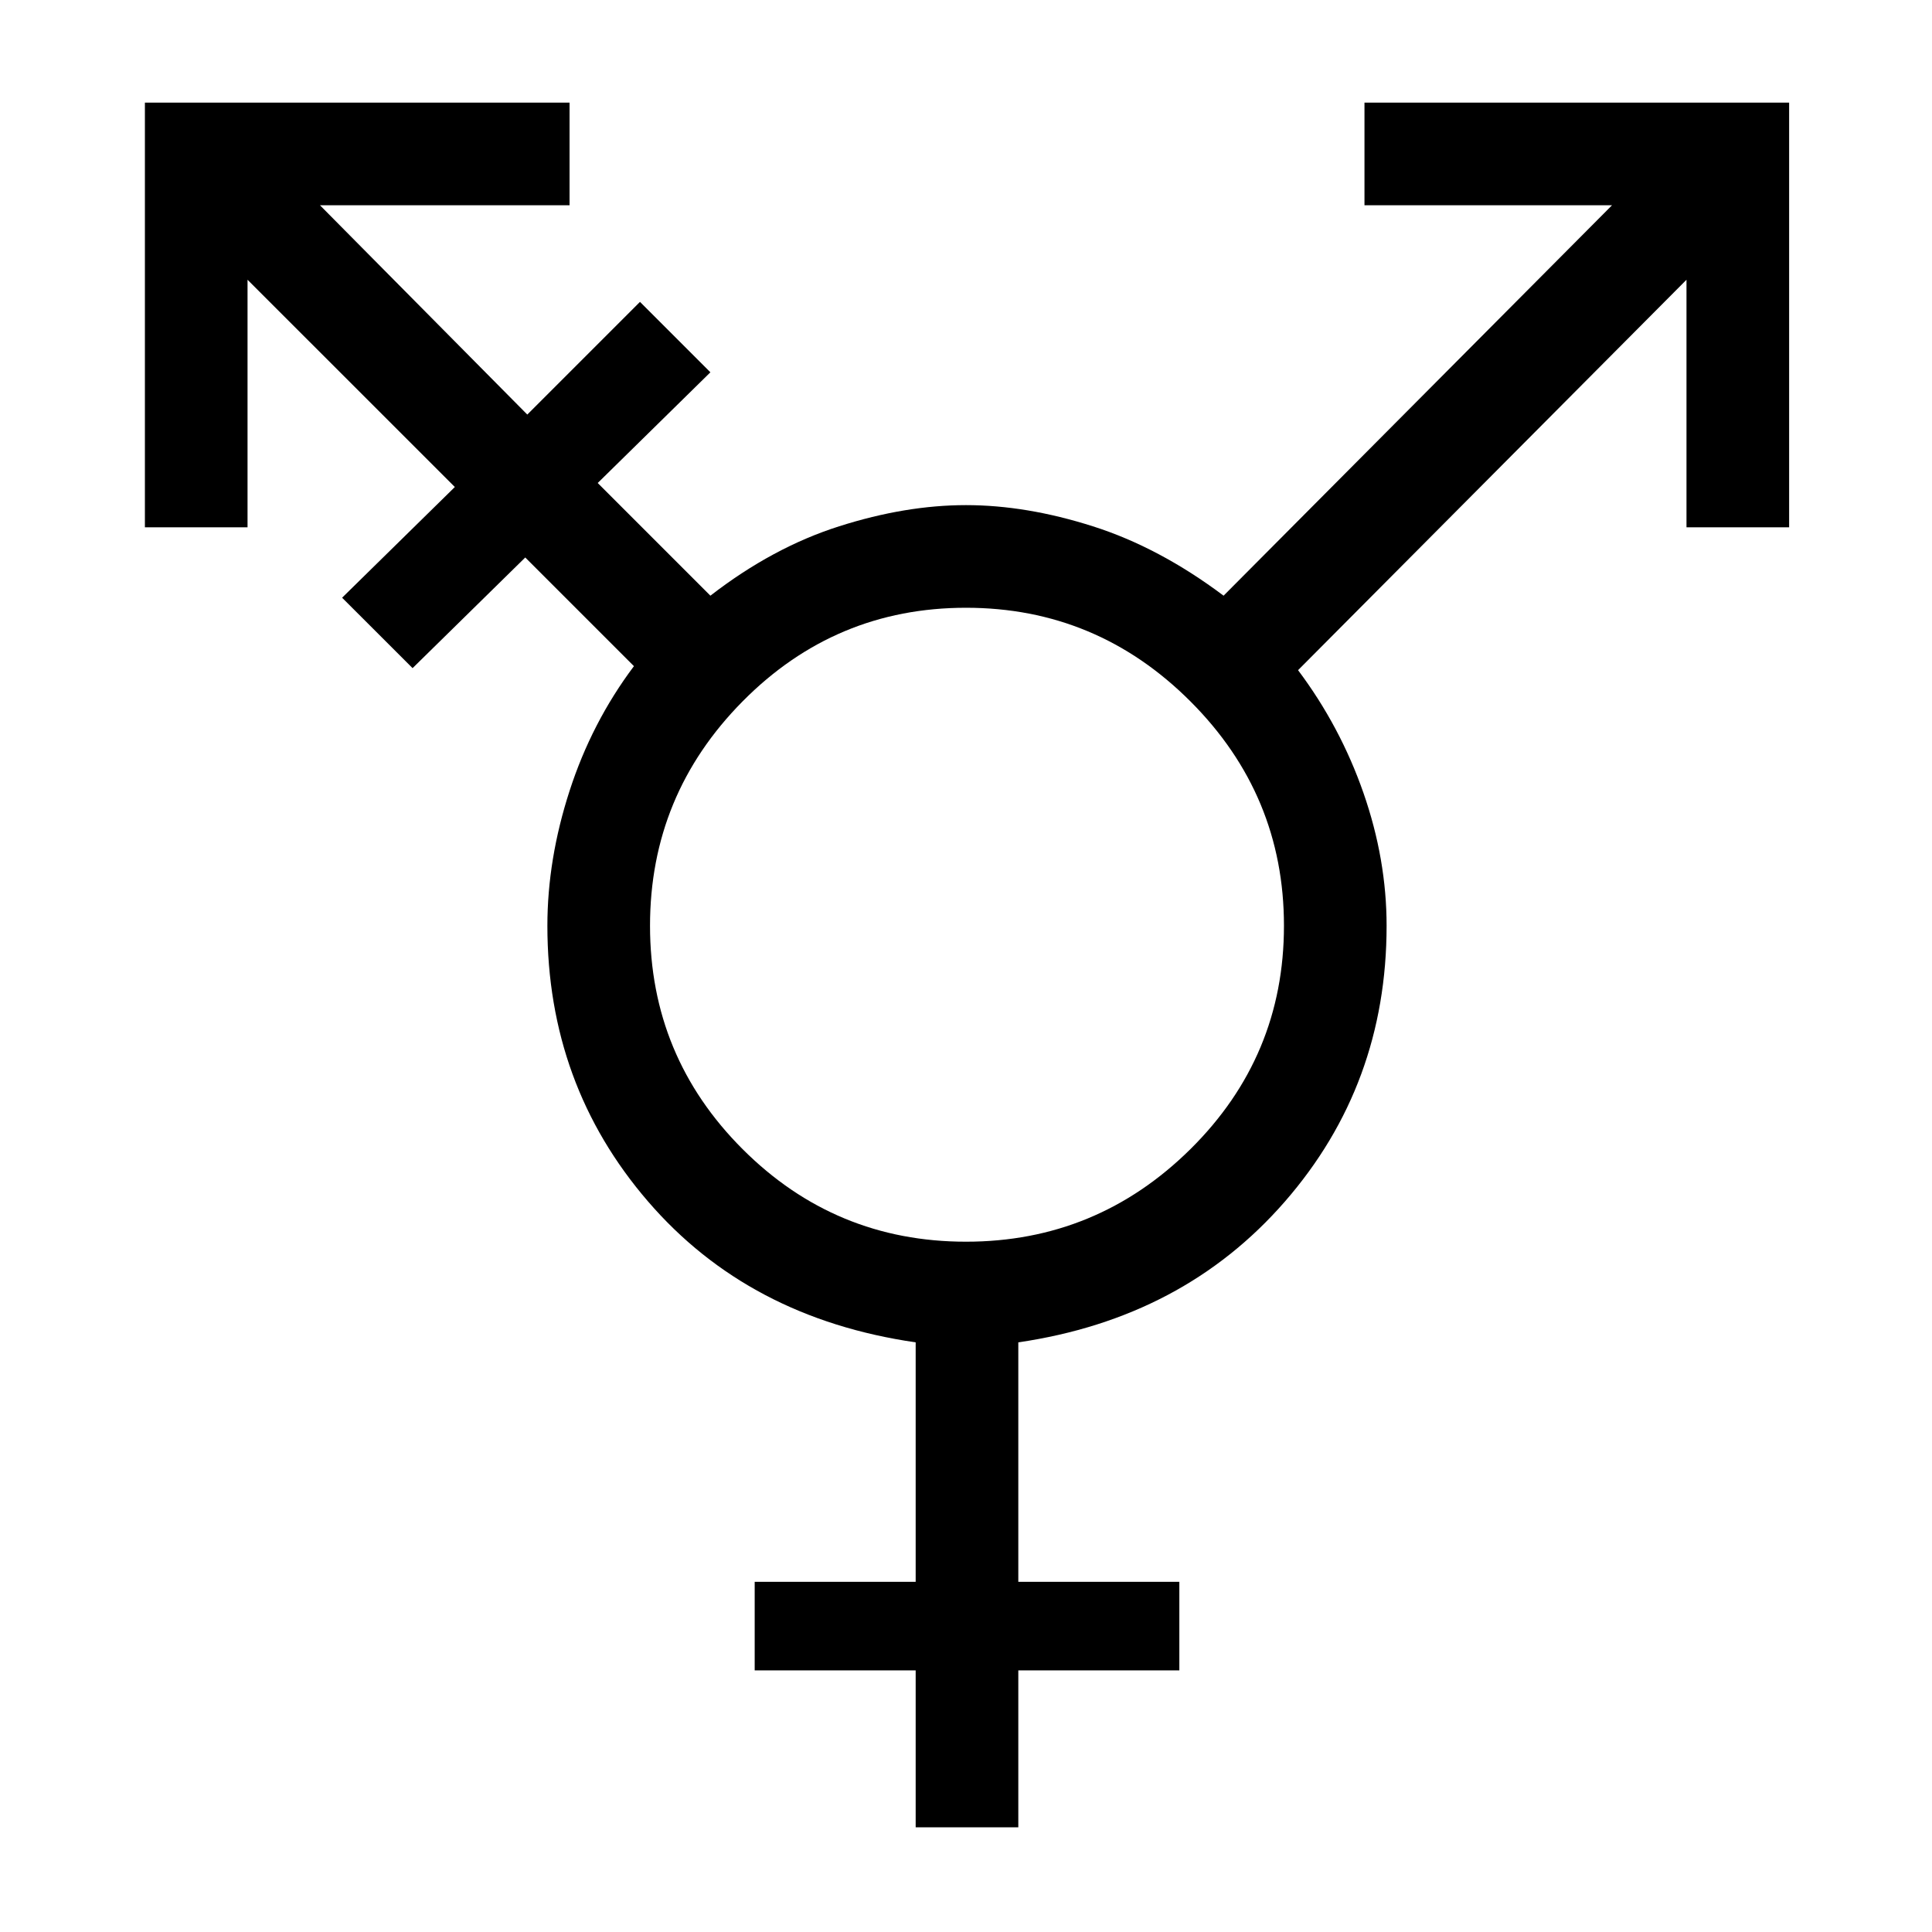 <svg xmlns="http://www.w3.org/2000/svg" height="40" width="40"><path d="M20 25.708q2.708 0 4.646-1.916 1.937-1.917 1.937-4.625 0-2.709-1.937-4.646-1.938-1.938-4.646-1.938t-4.625 1.938q-1.917 1.937-1.917 4.646 0 2.708 1.917 4.625 1.917 1.916 4.625 1.916Zm-1.042 12.125v-3.25h-3.333V32.75h3.333v-4.958q-3.458-.5-5.541-2.917-2.084-2.417-2.084-5.708 0-1.375.459-2.792.458-1.417 1.333-2.583l-2.25-2.25-2.333 2.291-1.459-1.458 2.334-2.292-4.292-4.291v5.125H3V2.125h8.792V4.25H6.625l4.292 4.333L13.25 6.25l1.458 1.458L12.375 10l2.333 2.333q1.292-1 2.667-1.437 1.375-.438 2.625-.438t2.625.438q1.375.437 2.708 1.437l8.042-8.083H28.25V2.125h8.792v8.792h-2.125V5.792l-8.042 8.083q.875 1.167 1.354 2.542.479 1.375.479 2.75 0 3.291-2.104 5.708-2.104 2.417-5.521 2.917v4.958h3.334v1.833h-3.334v3.25Z"/></svg>